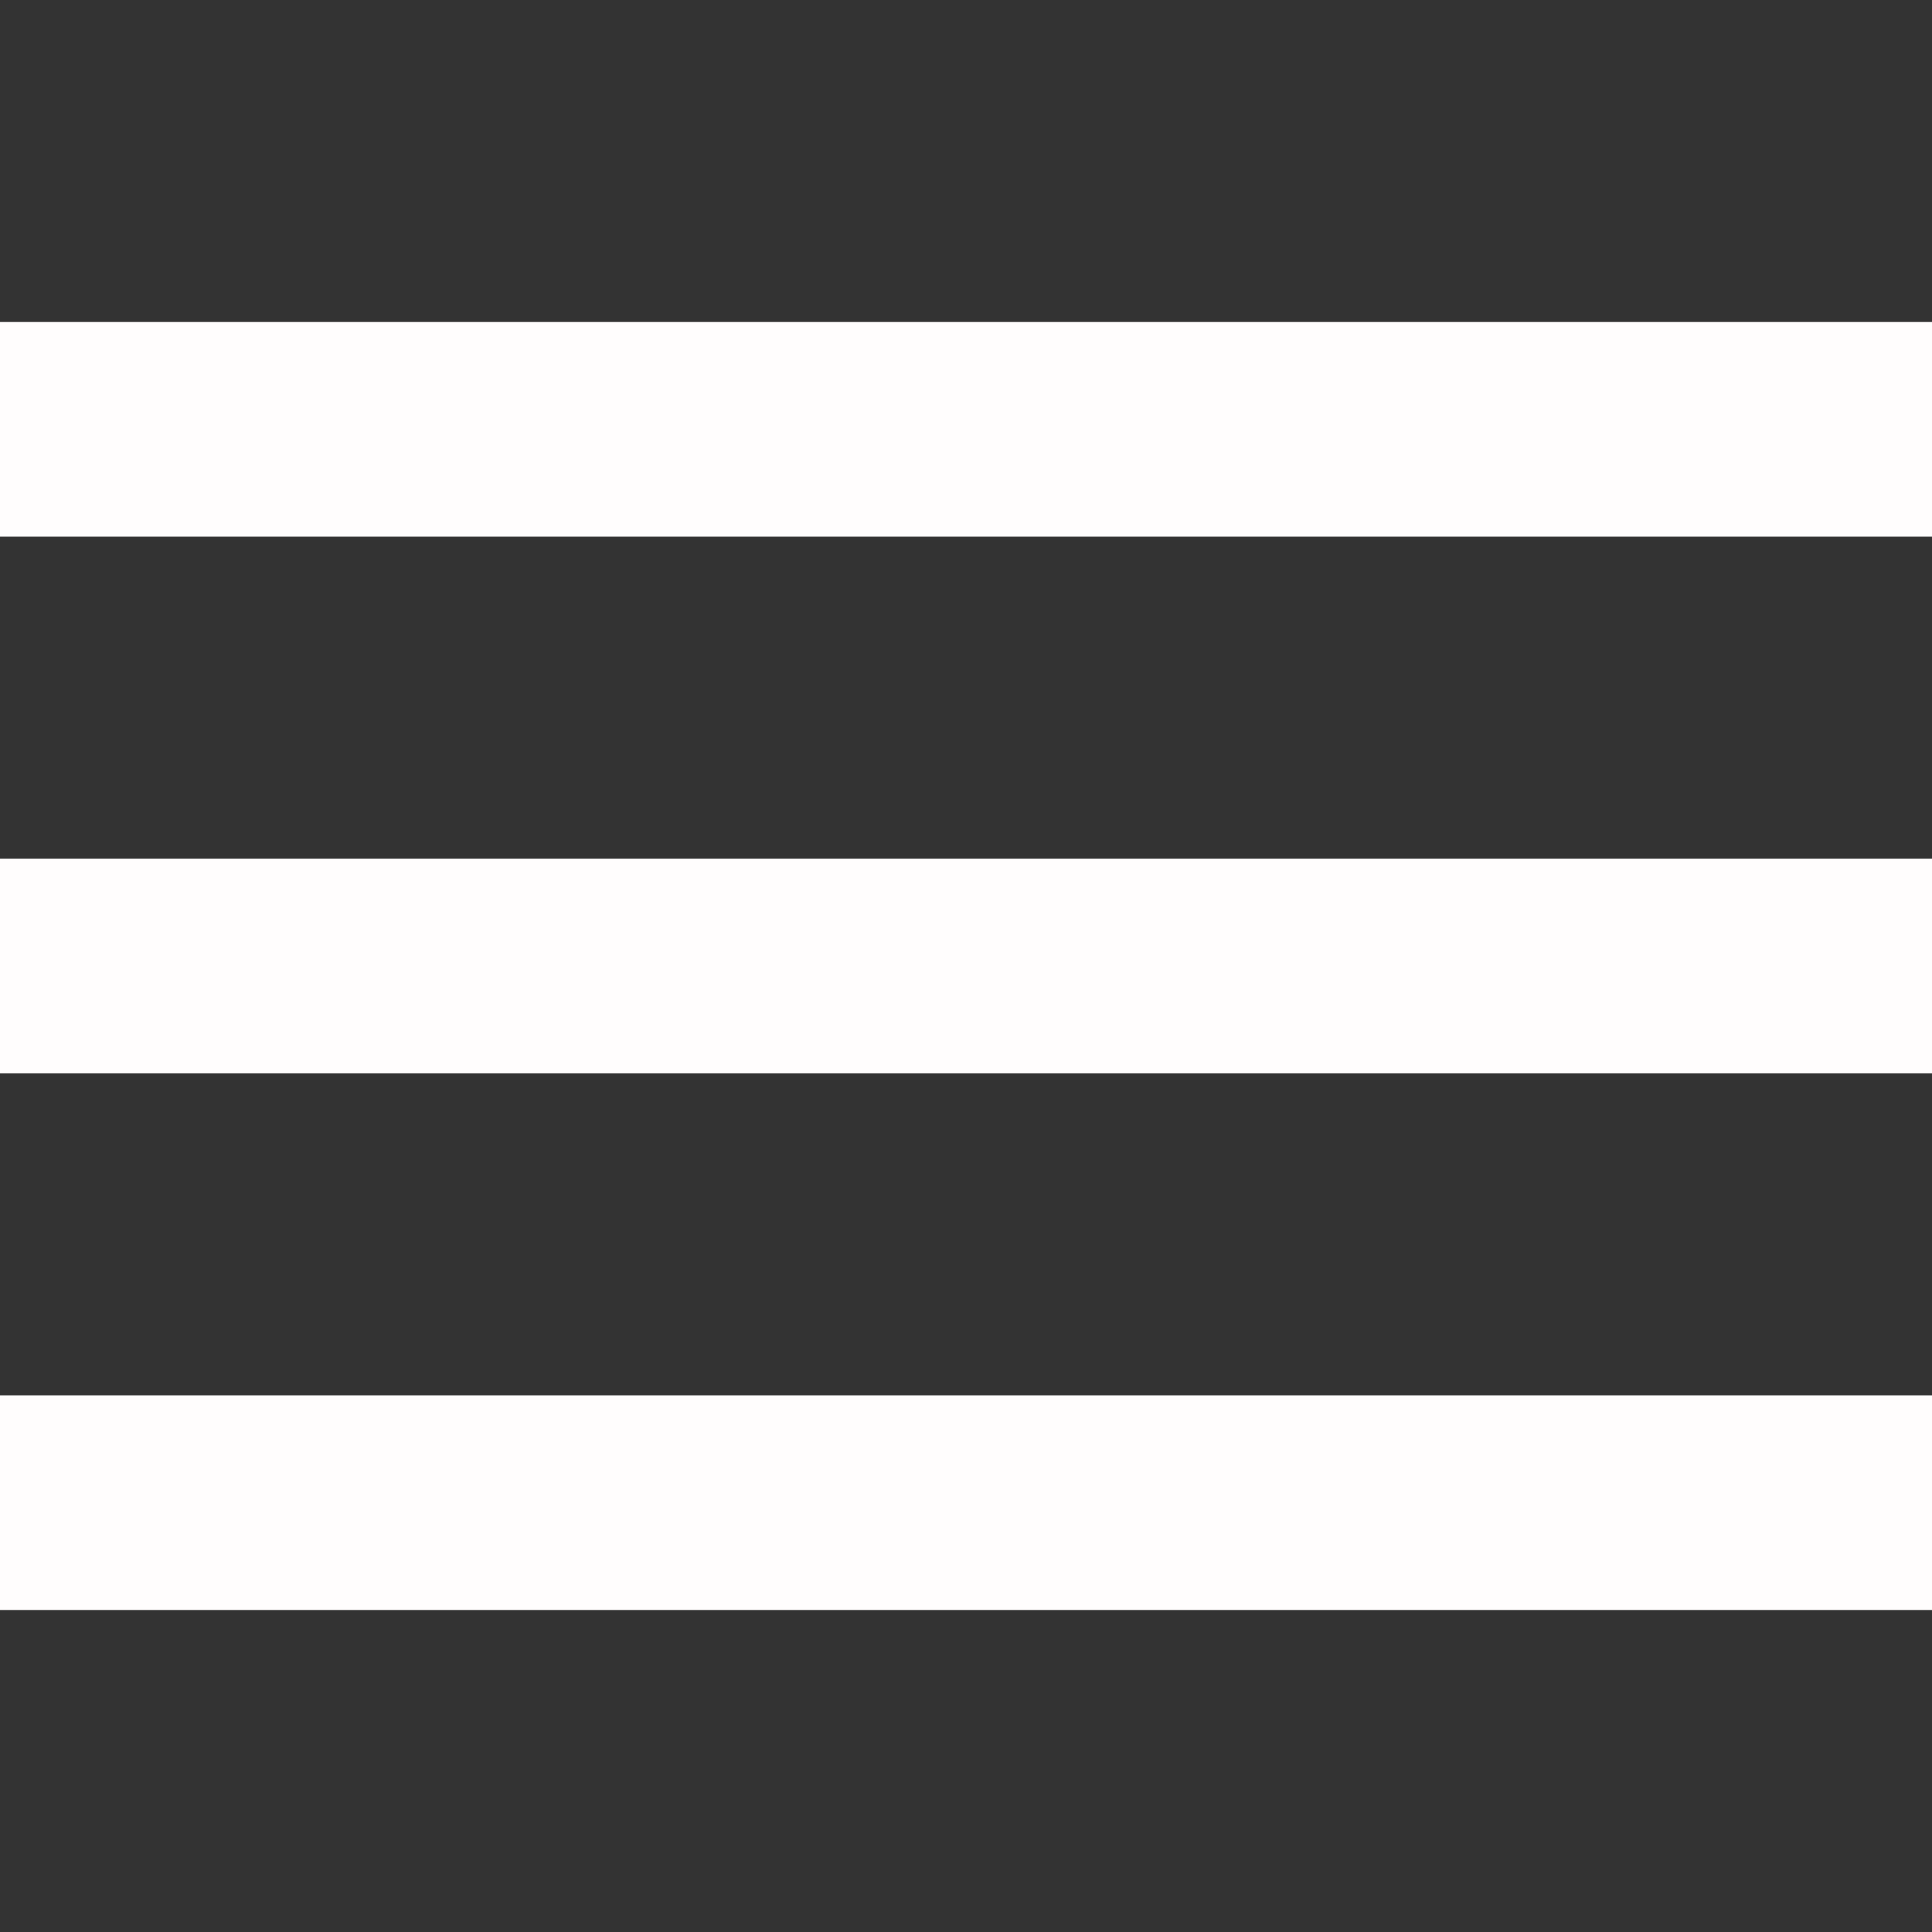 <?xml version="1.0"?>
<svg xmlns="http://www.w3.org/2000/svg" xmlns:xlink="http://www.w3.org/1999/xlink" version="1.1" id="Capa_1" x="0px" y="0px" viewBox="0 0 384 384" style="enable-background:new 0 0 384 384;" xml:space="preserve" width="512px" height="512px"><rect x="0" y="0" width="384" height="384" fill="#333333" stroke="none"/><g><g>
	<g>
		<g>
			<rect x="0" y="277.333" width="384" height="42.667" data-original="#000000" class="active-path" data-old_color="#FFFCFC" fill="#FFFDFD"/>
			<rect x="0" y="170.667" width="384" height="42.667" data-original="#000000" class="active-path" data-old_color="#FFFCFC" fill="#FFFDFD"/>
			<rect x="0" y="64" width="384" height="42.667" data-original="#000000" class="active-path" data-old_color="#FFFCFC" fill="#FFFDFD"/>
		</g>
	</g>
</g></g> </svg>
